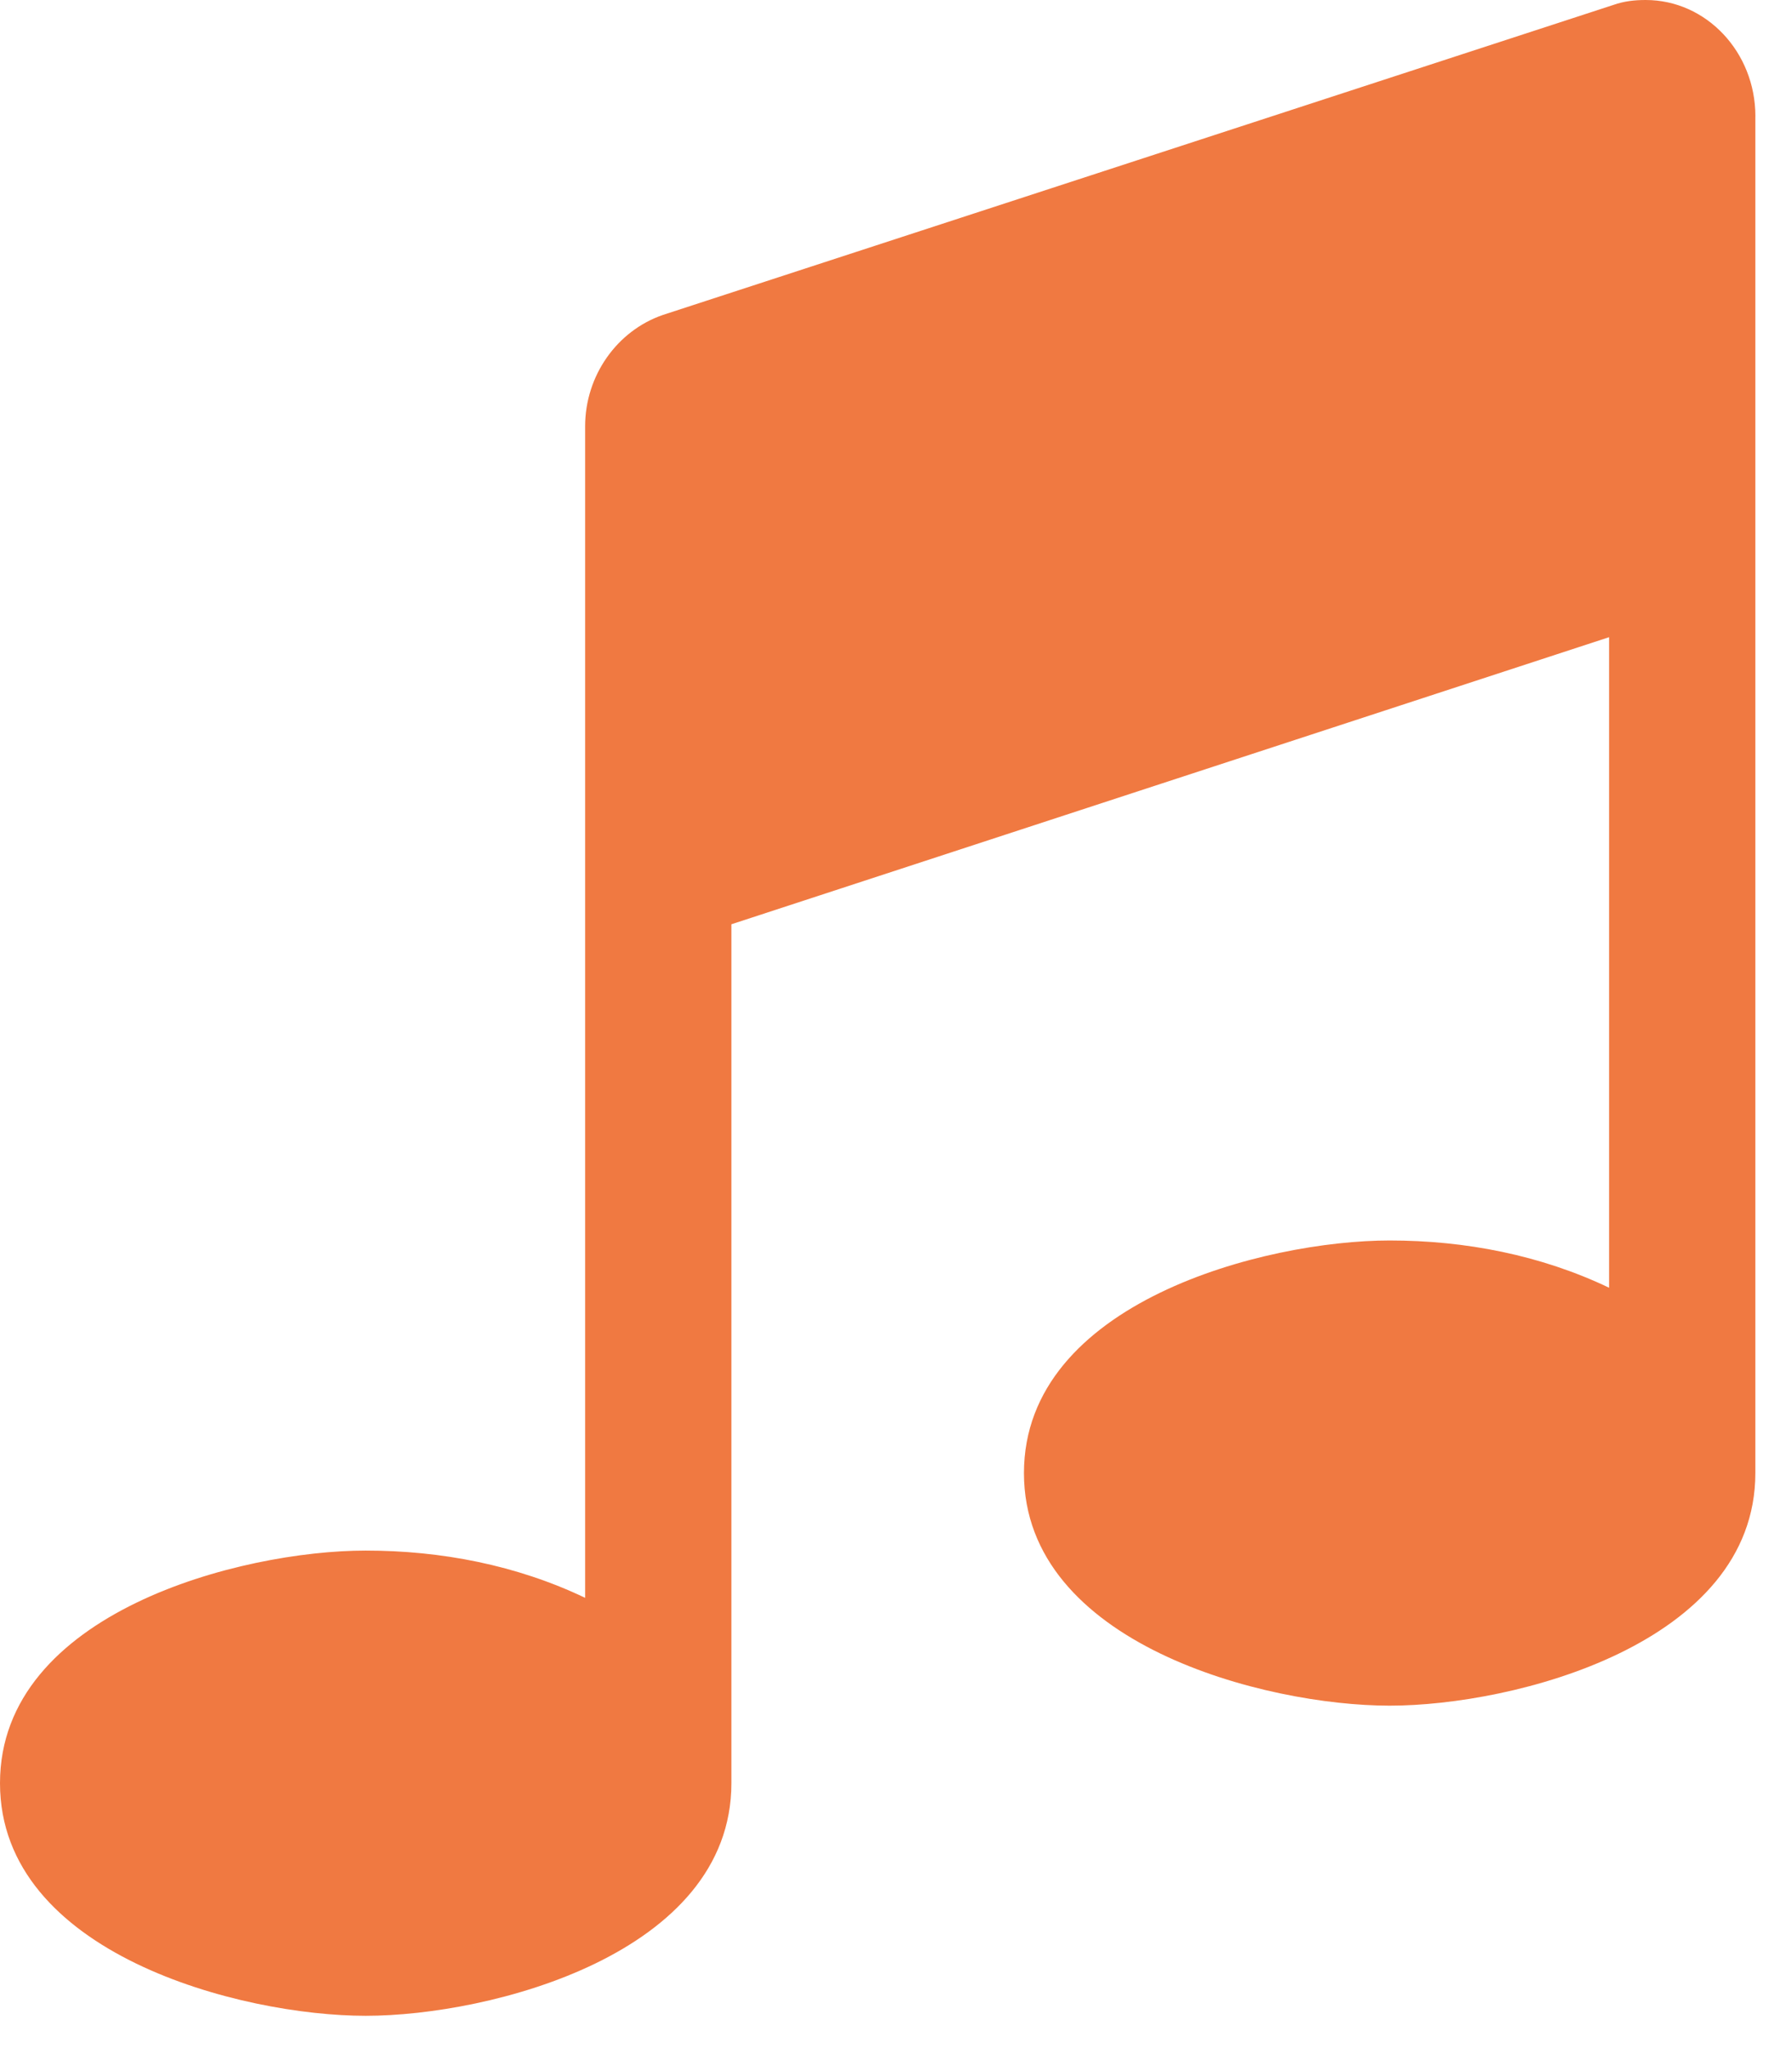 <svg width="42" height="48" viewBox="0 0 42 48" fill="none" xmlns="http://www.w3.org/2000/svg">
<path d="M41.141 2.724V34.507C41.141 38.508 35.489 39.955 32.57 39.955C29.651 39.955 23.999 38.508 23.999 34.507C23.999 30.505 29.651 29.058 32.57 29.058C34.338 29.058 36.106 29.398 37.713 30.165V14.926L17.142 21.651V41.771C17.142 45.772 11.49 47.22 8.571 47.22C5.652 47.22 0 45.772 0 41.771C0 37.77 5.652 36.322 8.571 36.322C10.339 36.322 12.107 36.662 13.714 37.429V9.988C13.714 8.796 14.464 7.747 15.535 7.378L37.821 0.113C38.062 0.029 38.303 0 38.571 0C39.991 0 41.142 1.22 41.142 2.724H41.141Z" fill="#F07941"/>
</svg>
